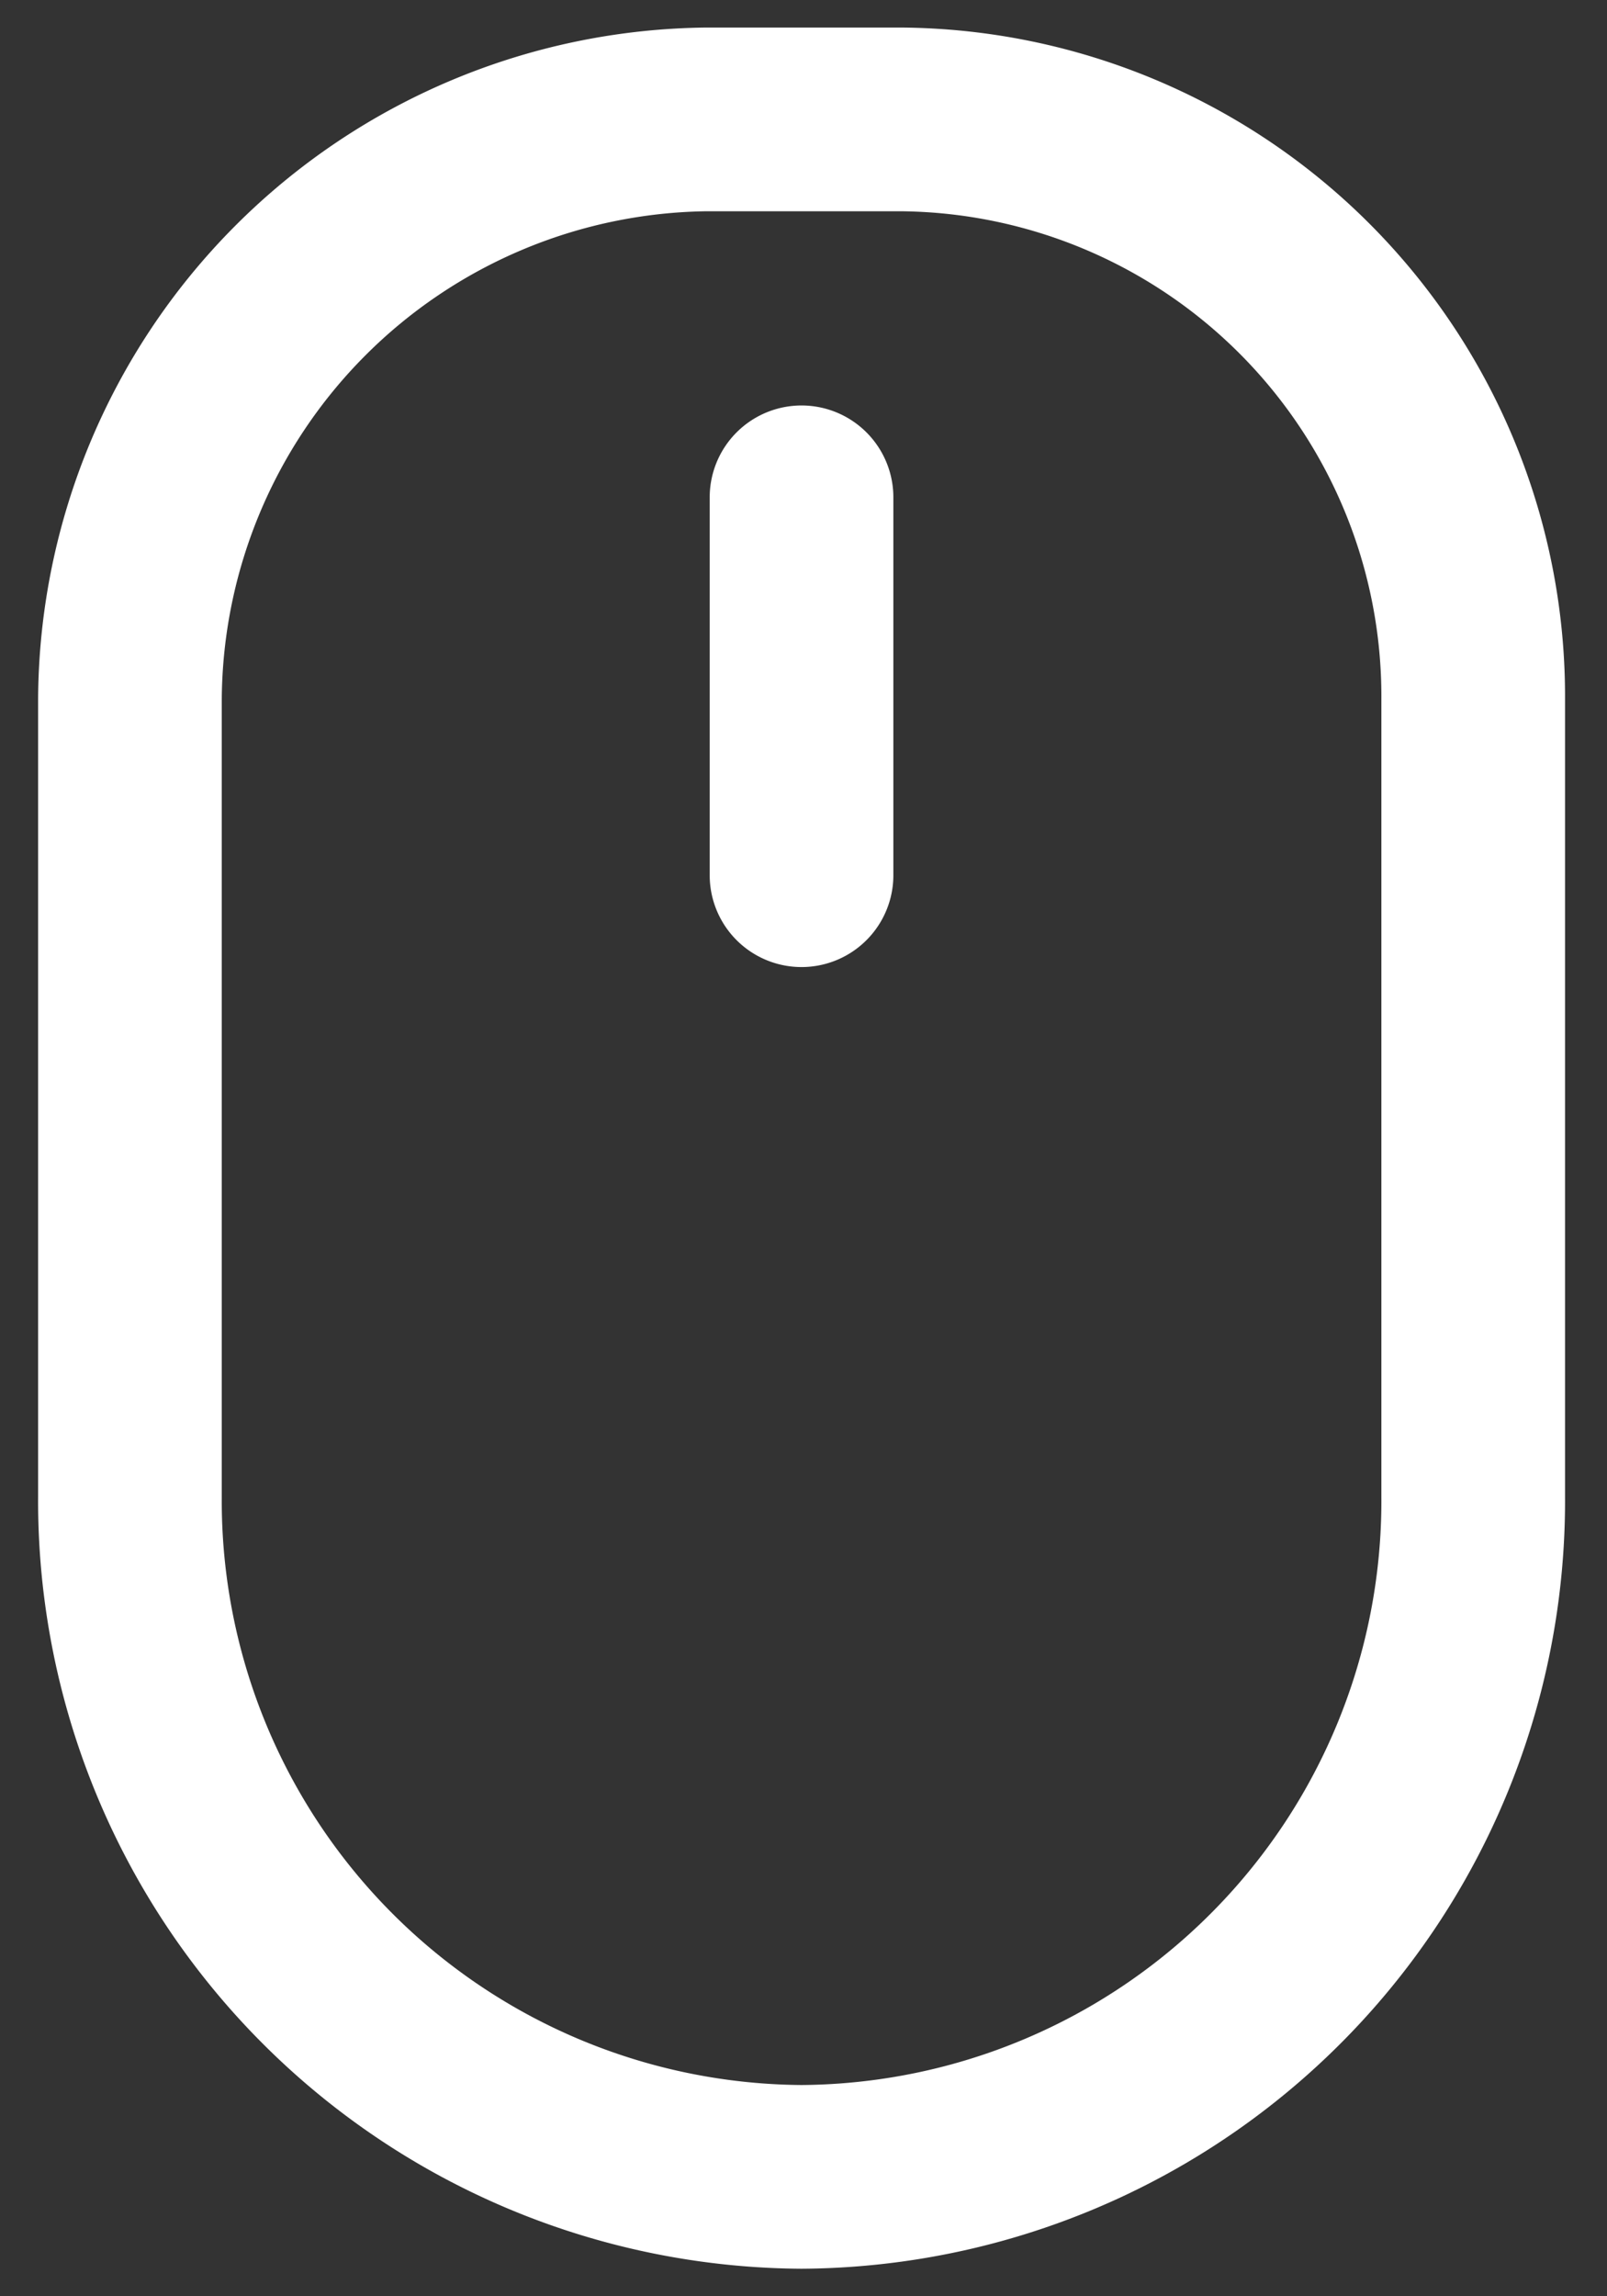 <svg width="35" height="50" fill="none" xmlns="http://www.w3.org/2000/svg"><rect width="100%" height="100%" fill="#333333" stroke="none"/><path d="M17.457 10.829v8.228M15.382 2.6h4.242a12.562 12.562 0 0112.462 12.617V32.59A14.718 14.718 0 0117.457 47.4 14.72 14.72 0 012.83 32.589V15.217A12.7 12.7 0 0115.382 2.6v0z" stroke="#fff" stroke-width="4" stroke-linecap="round" stroke-linejoin="round"/></svg>
